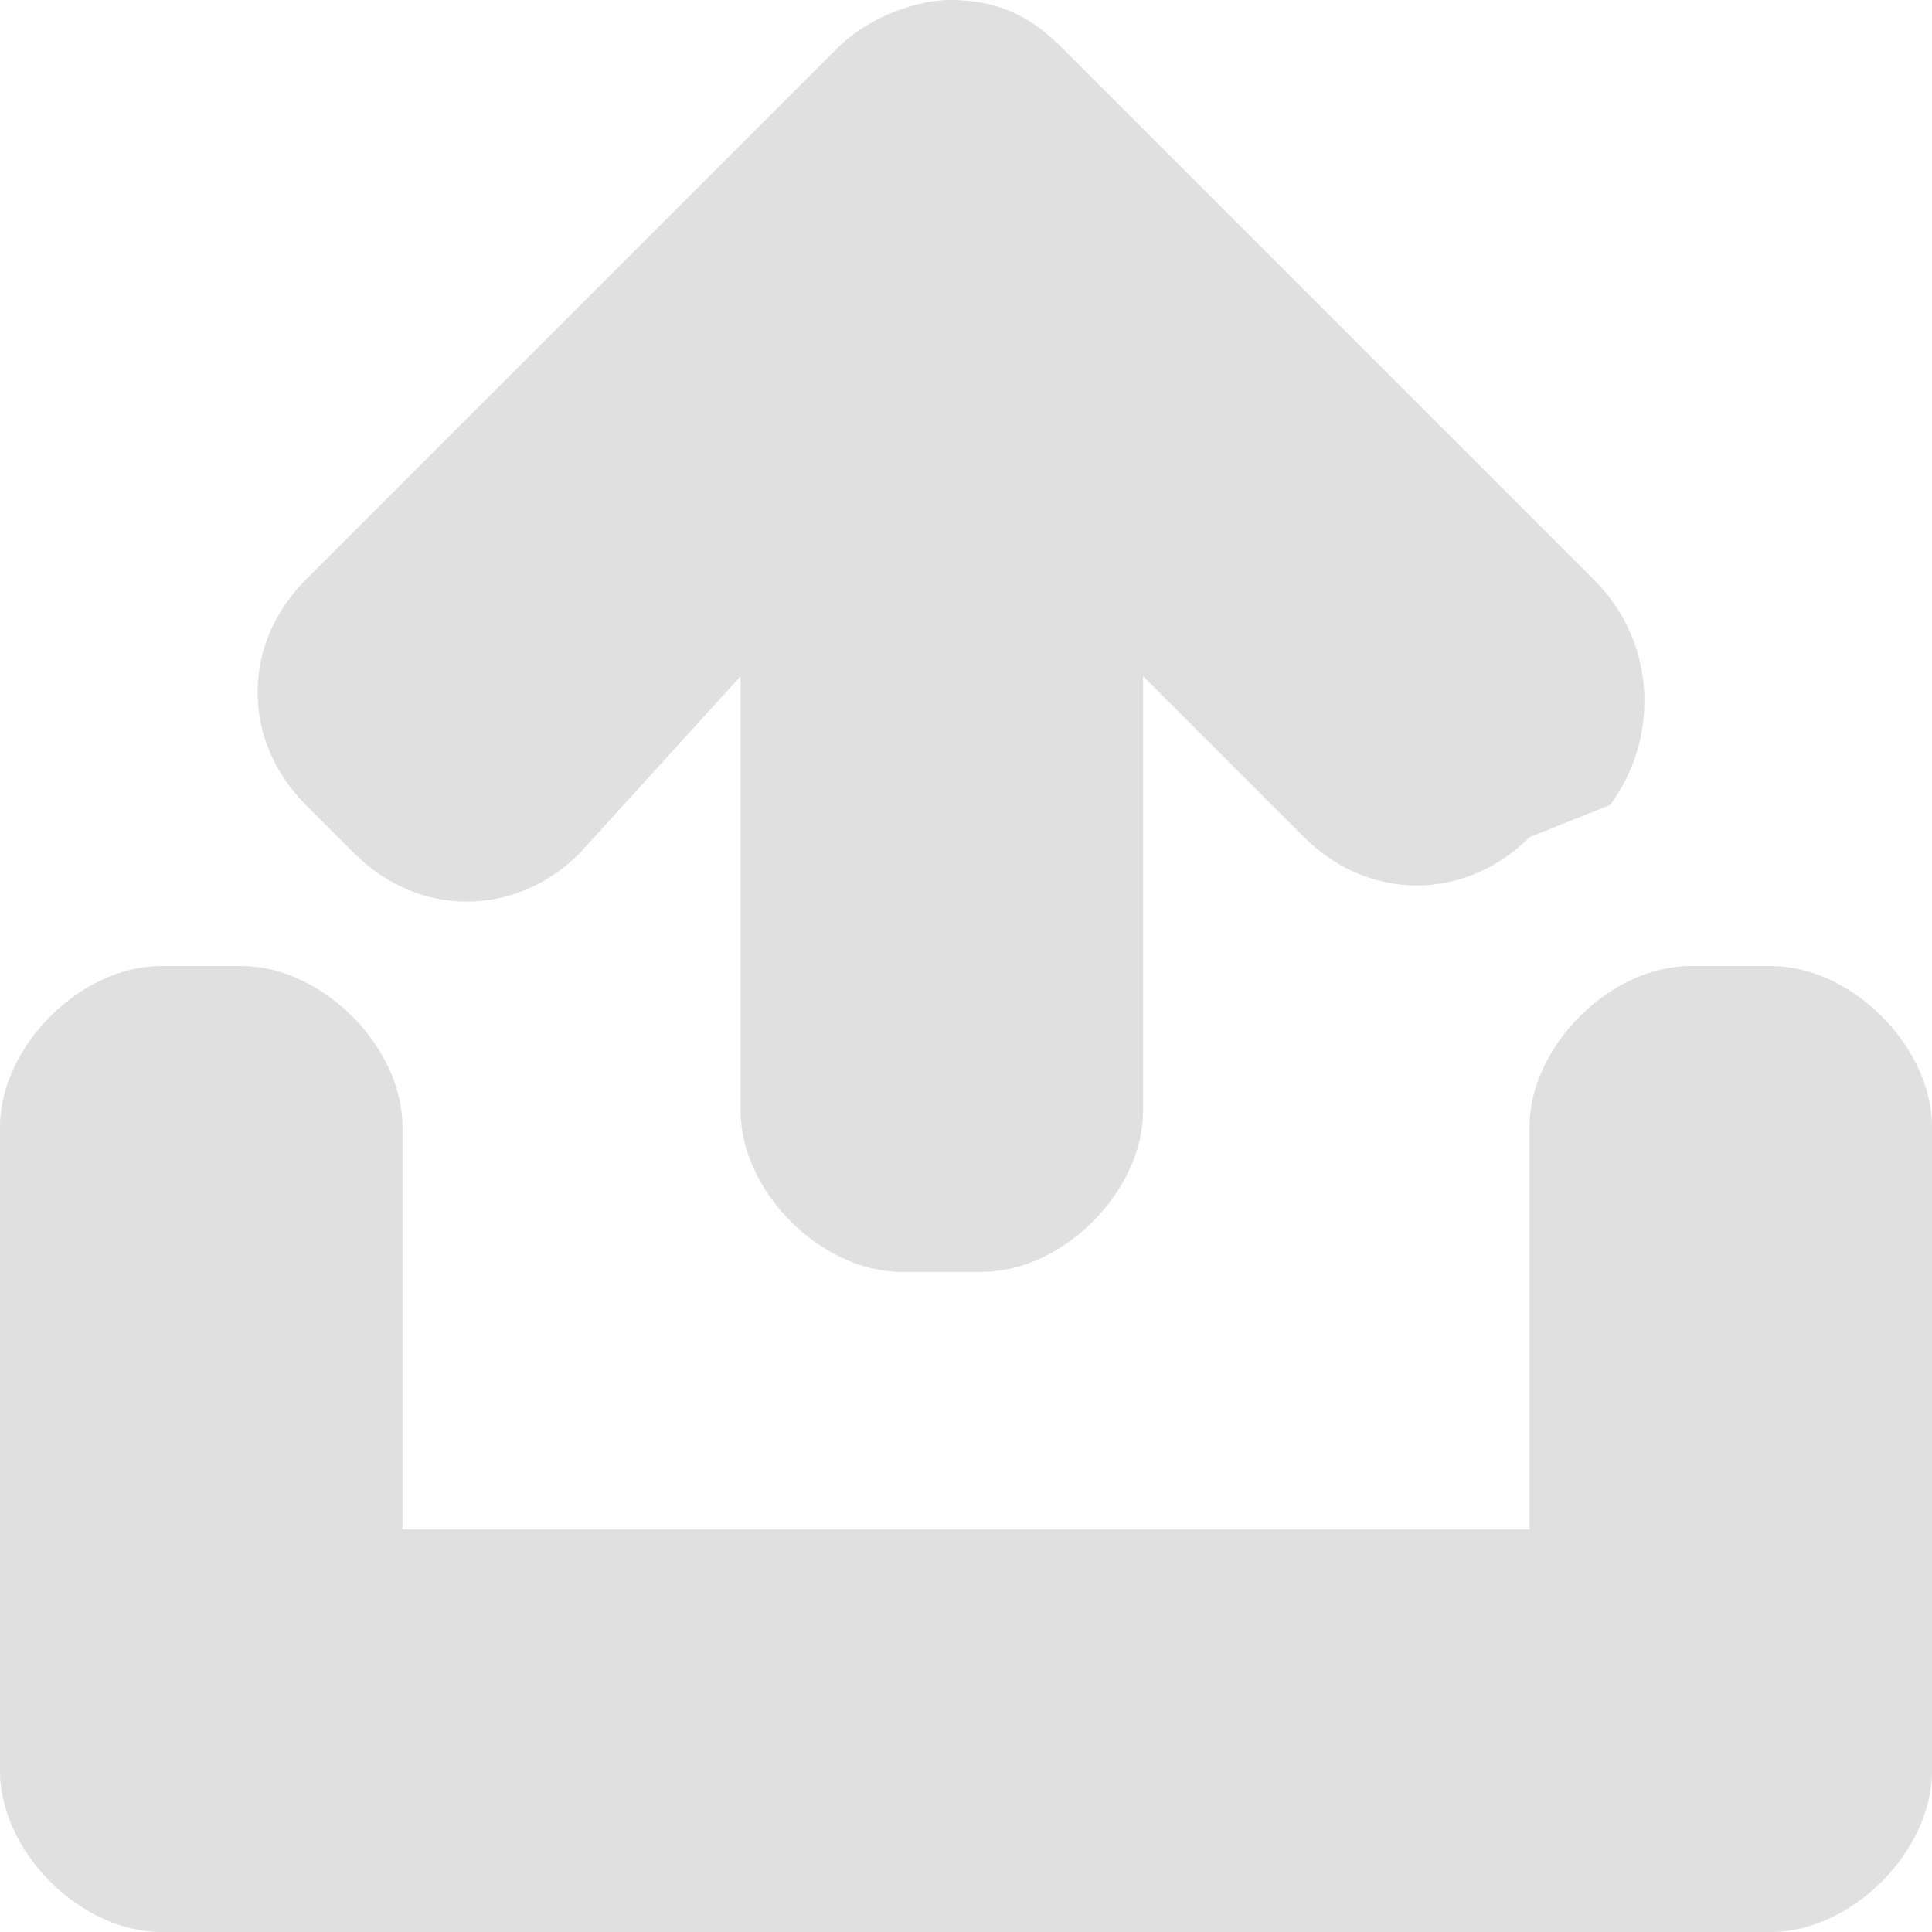 <?xml version="1.0" encoding="utf-8"?>
<!-- Generator: Adobe Illustrator 15.1.0, SVG Export Plug-In  -->
<!DOCTYPE svg PUBLIC "-//W3C//DTD SVG 1.1//EN" "http://www.w3.org/Graphics/SVG/1.1/DTD/svg11.dtd">
<svg version="1.1"
	 xmlns="http://www.w3.org/2000/svg" xmlns:xlink="http://www.w3.org/1999/xlink" xmlns:a="http://ns.adobe.com/AdobeSVGViewerExtensions/3.0/"
	 x="0px" y="0px" width="12px" height="12px" viewBox="0 0 12 12" style="overflow:visible;enable-background:new 0 0 12 12;"
	 xml:space="preserve" preserveAspectRatio="xMinYMid meet">
<defs>
</defs>
<path style="fill:#e0e0e0;" d="M12,7v4c0,0.5-0.5,1-1,1h-0.5l0,0H1c-0.5,0-1-0.5-1-1V7c0-0.5,0.5-1,1-1h0.5c0.5,0,1,0.5,1,1l0,2.5h7
	V7c0-0.5,0.5-1,1-1H11C11.5,6,12,6.5,12,7z M9.9,3.6L6.6,0.3C6.4,0.1,6.2,0,5.9,0C5.7,0,5.4,0.1,5.2,0.3L1.9,3.6
	C1.5,4,1.5,4.6,1.9,5l0.3,0.3c0.4,0.4,1,0.4,1.4,0l1-1.1l0,2.7c0,0.5,0.5,1,1,1l0.5,0c0.5,0,1-0.5,1-1l0-2.7l1,1
	c0.4,0.4,1,0.4,1.4,0L10,5C10.3,4.6,10.3,4,9.9,3.6z"/>
</svg>
